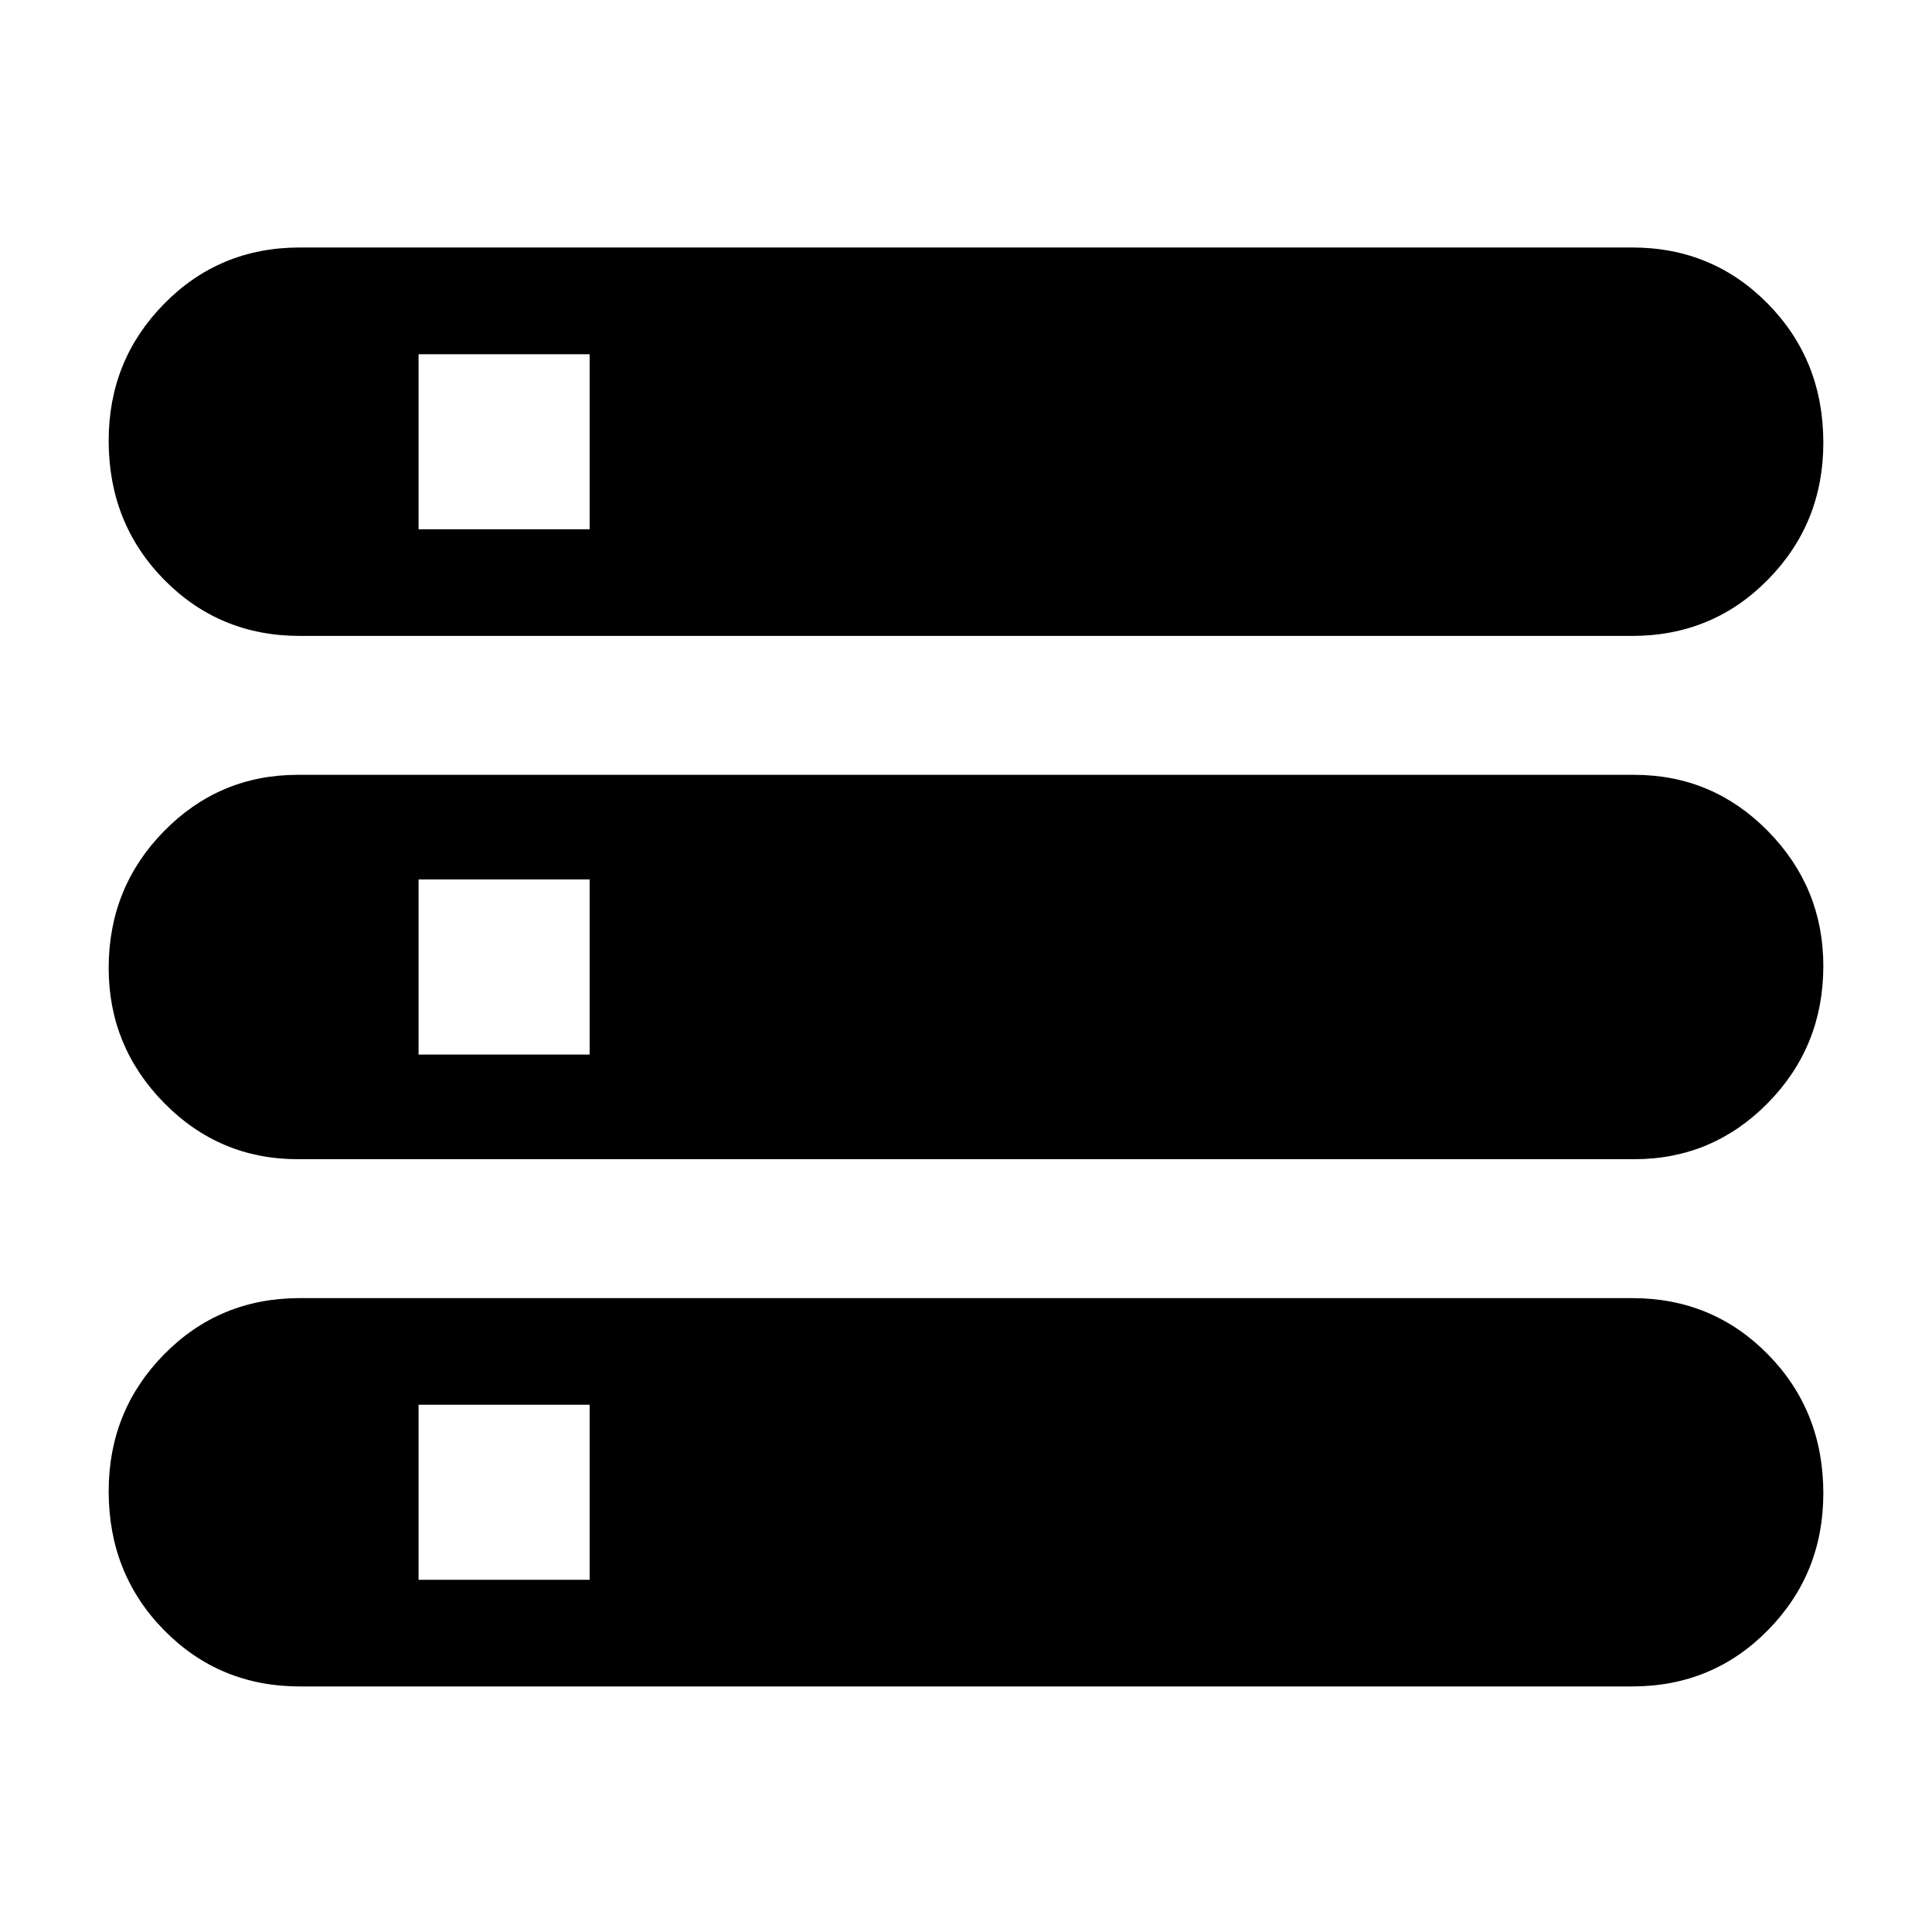 <svg xmlns="http://www.w3.org/2000/svg" height="20" width="20"><path d="M3.104 17.458q-.833 0-1.406-.583t-.573-1.437q0-.834.573-1.417.573-.583 1.406-.583h13.792q.833 0 1.406.583t.573 1.437q0 .834-.573 1.417-.573.583-1.406.583Zm1.229-1.104h1.771v-1.812H4.333ZM3.104 6.583q-.833 0-1.406-.583t-.573-1.438q0-.833.573-1.416.573-.584 1.406-.584h13.792q.833 0 1.406.584.573.583.573 1.437 0 .834-.573 1.417-.573.583-1.406.583Zm1.229-1.104h1.771V3.667H4.333ZM3.083 12q-.812 0-1.385-.583-.573-.584-.573-1.396 0-.833.573-1.417.573-.583 1.385-.583h13.834q.812 0 1.385.583.573.584.573 1.396 0 .833-.573 1.417-.573.583-1.385.583Zm1.25-1.083h1.771V9.104H4.333Z"/></svg>